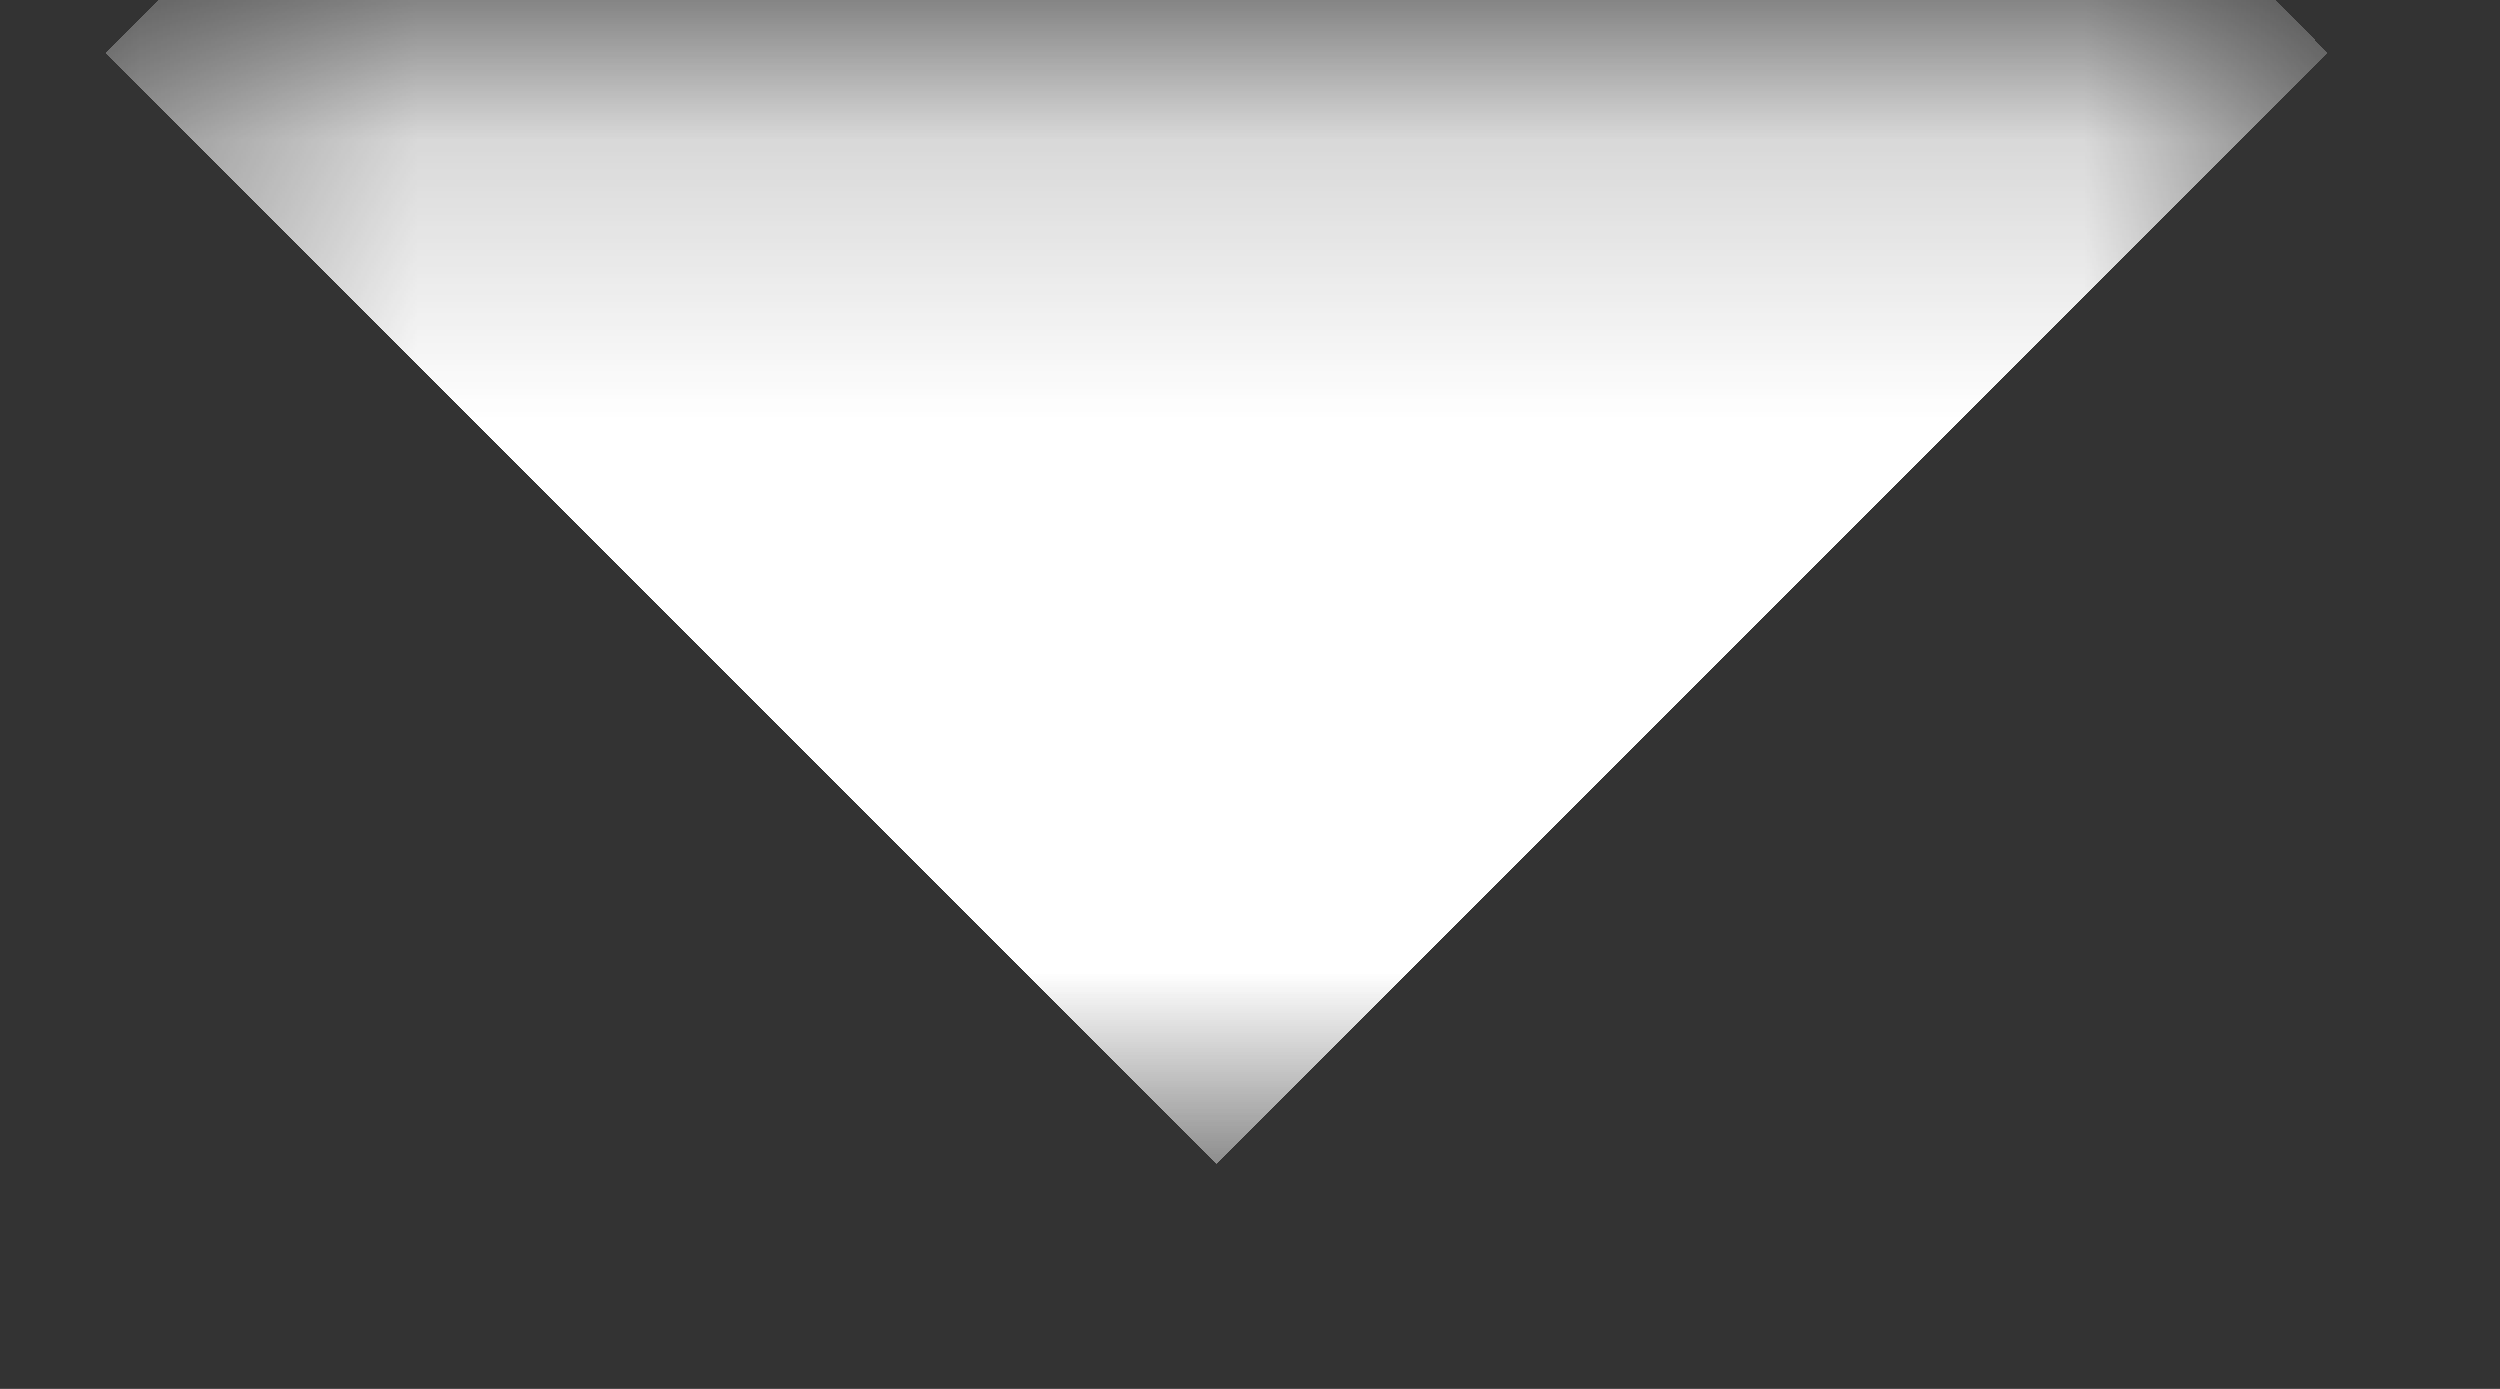 <svg width="9" height="5" viewBox="0 0 9 5" fill="none" xmlns="http://www.w3.org/2000/svg">
<rect x="0" y="0" width="9" height="5" fill="#333333" stroke="none"/>
<mask id="path-1-inside-1_9_608" fill="white">
<path d="M0.38 0.19H8.38V4.19H0.38V0.19Z"/>
</mask>
<g clip-path="url(#paint0_diamond_9_608_clip_path)" data-figma-skip-parse="true" mask="url(#path-1-inside-1_9_608)"><g transform="matrix(0.004 0 0 0.004 4.38 0.19)"><rect x="0" y="0" width="2000" height="2000" fill="url(#paint0_diamond_9_608)" opacity="1" shape-rendering="crispEdges"/><rect x="0" y="0" width="2000" height="2000" transform="scale(1 -1)" fill="url(#paint0_diamond_9_608)" opacity="1" shape-rendering="crispEdges"/><rect x="0" y="0" width="2000" height="2000" transform="scale(-1 1)" fill="url(#paint0_diamond_9_608)" opacity="1" shape-rendering="crispEdges"/><rect x="0" y="0" width="2000" height="2000" transform="scale(-1)" fill="url(#paint0_diamond_9_608)" opacity="1" shape-rendering="crispEdges"/></g></g><path d="M0.38 0.19V-3.81H-3.62V0.19H0.38ZM8.38 0.19H12.38V-3.81H8.38V0.19ZM0.38 4.19H8.38V-3.81H0.38V4.19ZM4.38 0.19V4.19H12.38V0.19H4.38ZM4.38 4.19V0.19H-3.62V4.19H4.38Z" data-figma-gradient-fill="{&#34;type&#34;:&#34;GRADIENT_DIAMOND&#34;,&#34;stops&#34;:[{&#34;color&#34;:{&#34;r&#34;:1.0,&#34;g&#34;:1.0,&#34;b&#34;:1.0,&#34;a&#34;:1.0},&#34;position&#34;:0.99999988079071045},{&#34;color&#34;:{&#34;r&#34;:0.0,&#34;g&#34;:0.0,&#34;b&#34;:0.0,&#34;a&#34;:0.0},&#34;position&#34;:1.0}],&#34;stopsVar&#34;:[{&#34;color&#34;:{&#34;r&#34;:1.0,&#34;g&#34;:1.0,&#34;b&#34;:1.0,&#34;a&#34;:1.0},&#34;position&#34;:0.99999988079071045},{&#34;color&#34;:{&#34;r&#34;:0.0,&#34;g&#34;:0.0,&#34;b&#34;:0.0,&#34;a&#34;:0.0},&#34;position&#34;:1.0}],&#34;transform&#34;:{&#34;m00&#34;:8.0,&#34;m01&#34;:0.0,&#34;m02&#34;:0.37988281250,&#34;m10&#34;:0.0,&#34;m11&#34;:8.0,&#34;m12&#34;:-3.810058593750},&#34;opacity&#34;:1.0,&#34;blendMode&#34;:&#34;NORMAL&#34;,&#34;visible&#34;:true}" mask="url(#path-1-inside-1_9_608)"/>
<defs>
<clipPath id="paint0_diamond_9_608_clip_path"><path d="M0.38 0.19V-3.81H-3.62V0.19H0.38ZM8.38 0.19H12.38V-3.81H8.38V0.19ZM0.38 4.19H8.38V-3.81H0.38V4.19ZM4.38 0.19V4.19H12.38V0.19H4.38ZM4.38 4.19V0.19H-3.62V4.19H4.38Z" mask="url(#path-1-inside-1_9_608)"/></clipPath><linearGradient id="paint0_diamond_9_608" x1="0" y1="0" x2="500" y2="500" gradientUnits="userSpaceOnUse">
<stop offset="1" stop-color="white"/>
<stop offset="1" stop-opacity="0"/>
</linearGradient>
</defs>
</svg>
